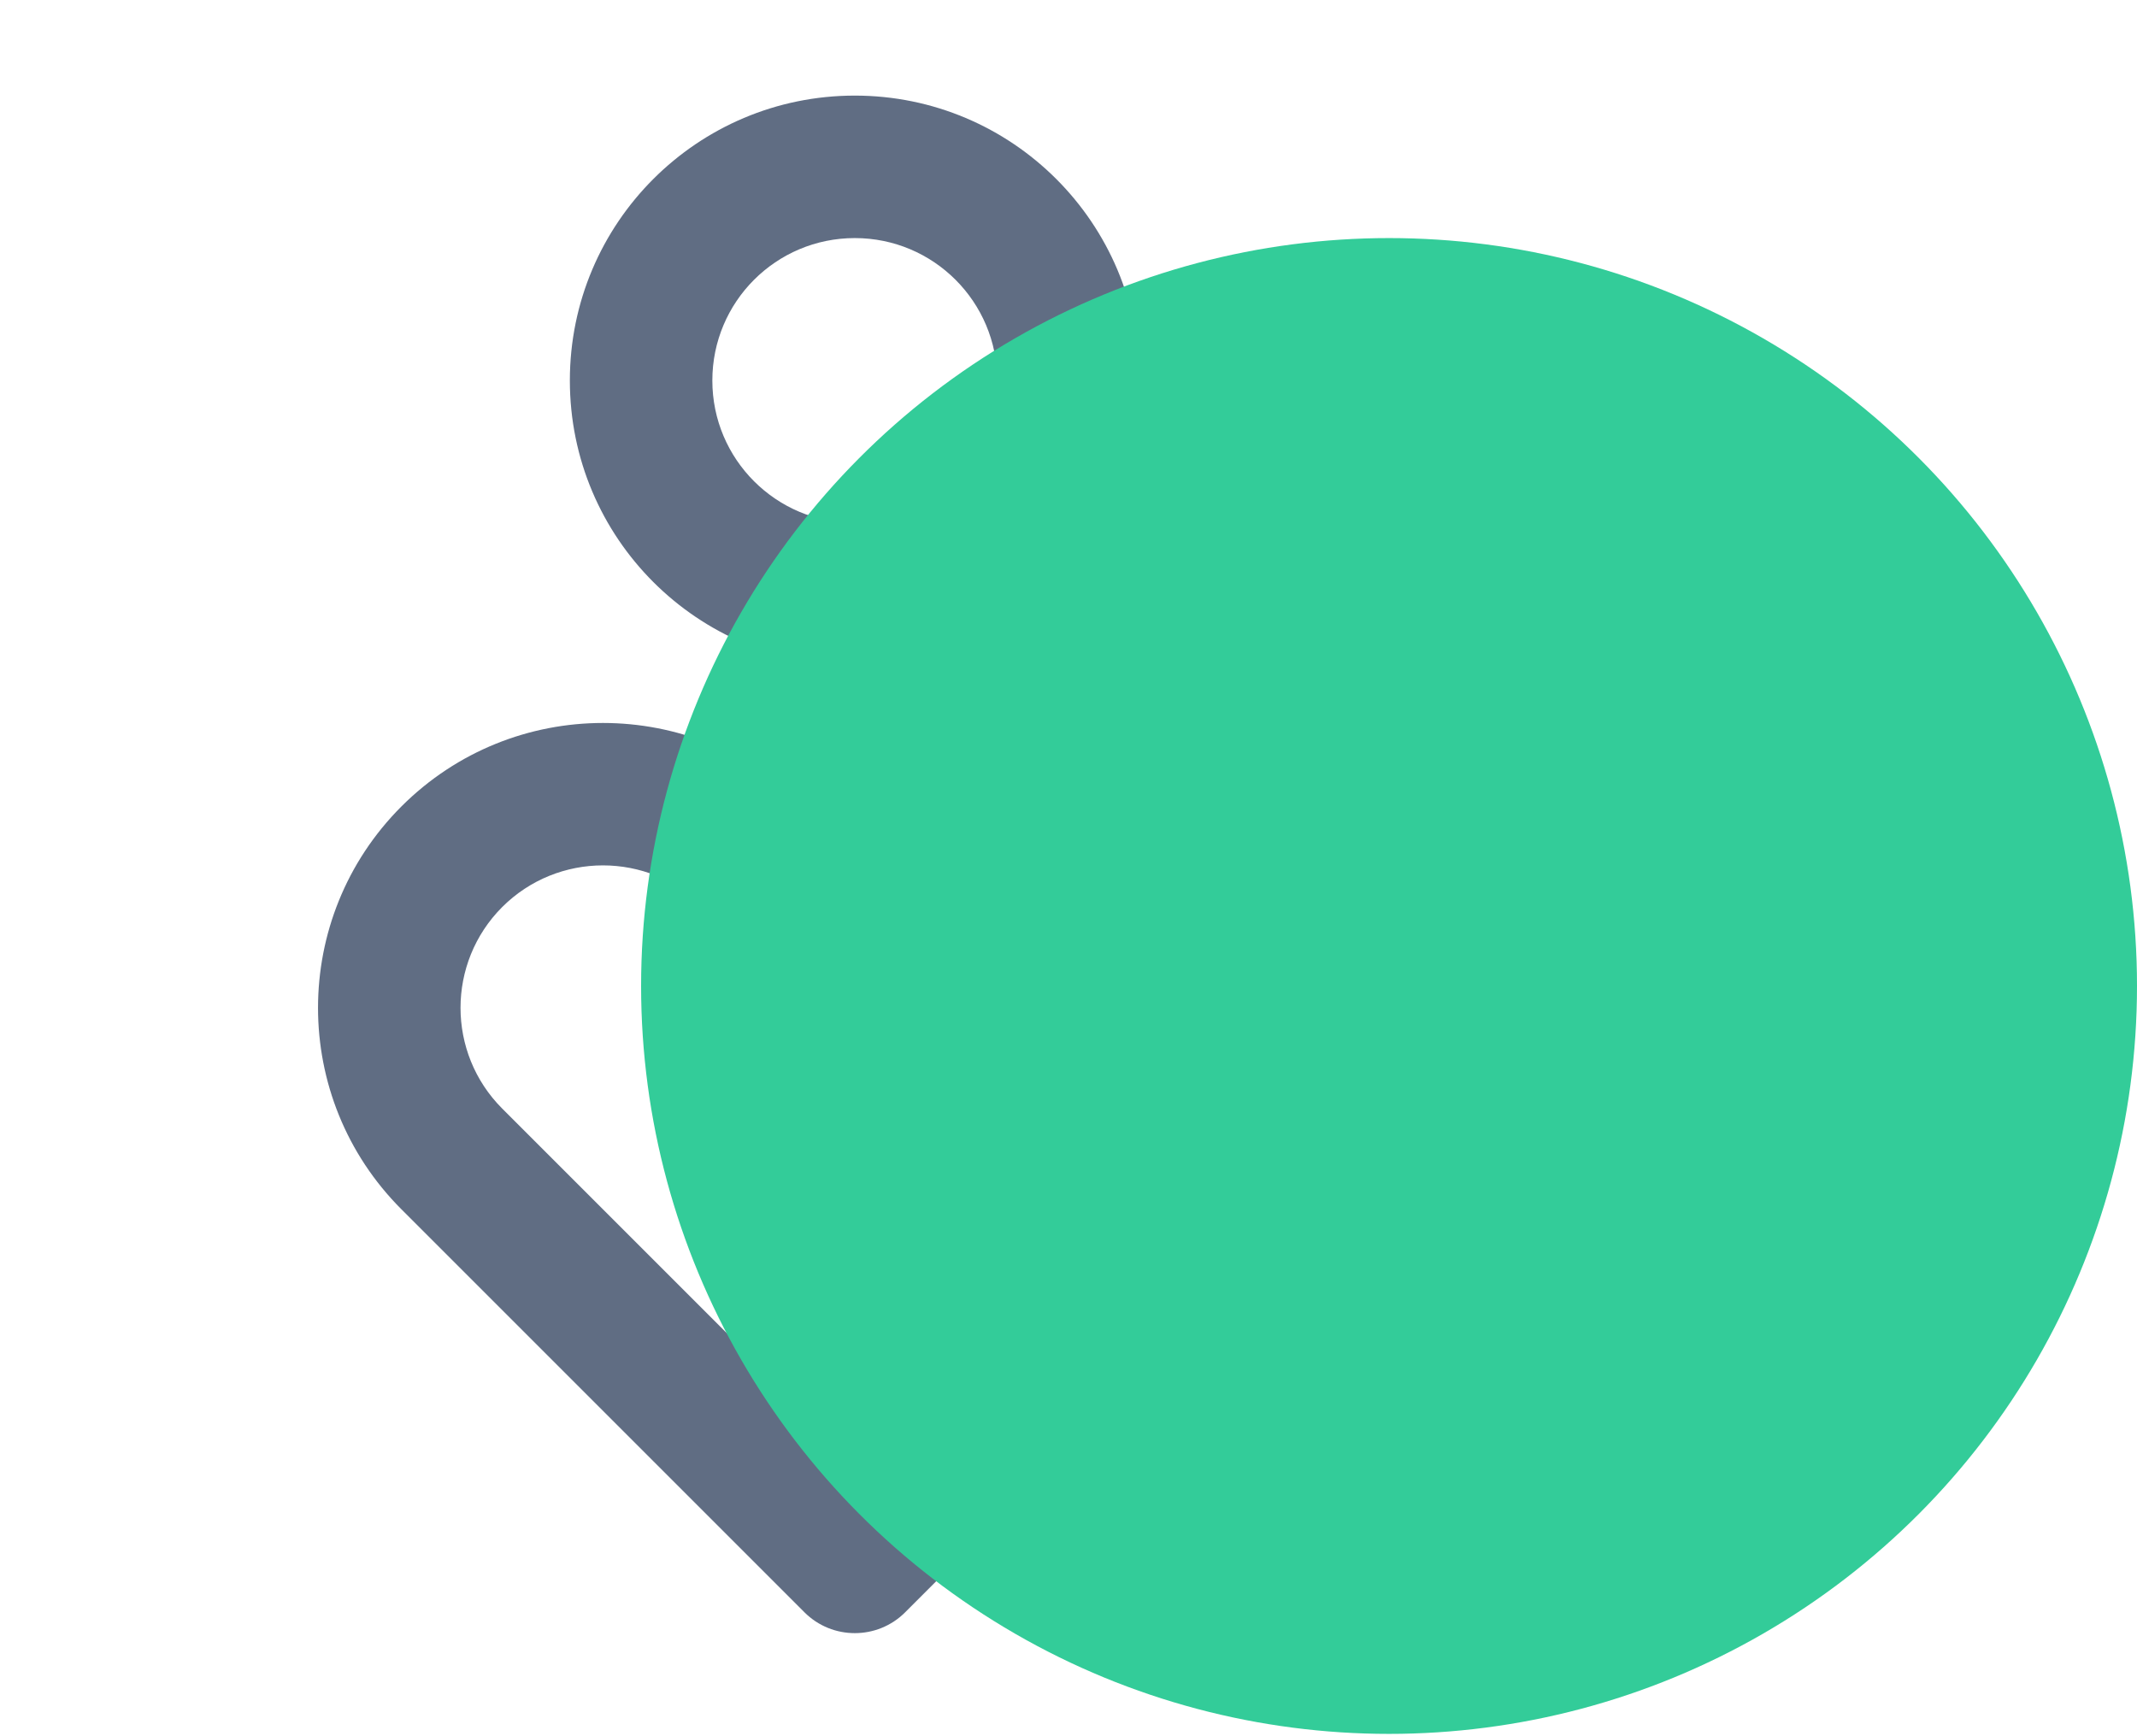<svg width="80" height="65" viewBox="0 0 80 65" fill="none" xmlns="http://www.w3.org/2000/svg">
<path d="M48.971 30.193C53.136 34.355 53.136 41.11 48.971 45.275L33.885 60.361C32.845 61.401 31.155 61.401 30.115 60.361L15.029 45.275C10.864 41.11 10.864 34.355 15.029 30.19C19.195 26.025 25.949 26.025 30.115 30.19L31.997 32.075L33.885 30.19C38.051 26.025 44.805 26.025 48.971 30.19V30.193ZM18.8 33.958C16.72 36.041 16.72 39.419 18.8 41.502L32 54.702L45.2 41.502C47.28 39.419 47.28 36.041 45.2 33.958C43.117 31.878 39.739 31.878 37.653 33.963L31.995 39.611L26.341 33.958C24.261 31.878 20.883 31.878 18.8 33.958ZM32 3.579C37.893 3.579 42.667 8.353 42.667 14.246C42.667 20.139 37.893 24.913 32 24.913C26.107 24.913 21.333 20.139 21.333 14.246C21.333 8.353 26.107 3.579 32 3.579ZM32 8.913C29.053 8.913 26.667 11.299 26.667 14.246C26.667 17.193 29.053 19.579 32 19.579C34.947 19.579 37.333 17.193 37.333 14.246C37.333 11.299 34.947 8.913 32 8.913Z" fill="#606D83"/>
<g style="mix-blend-mode:multiply">
<circle cx="52" cy="36.913" r="28" fill="#33CC99"/>
</g>
</svg>
